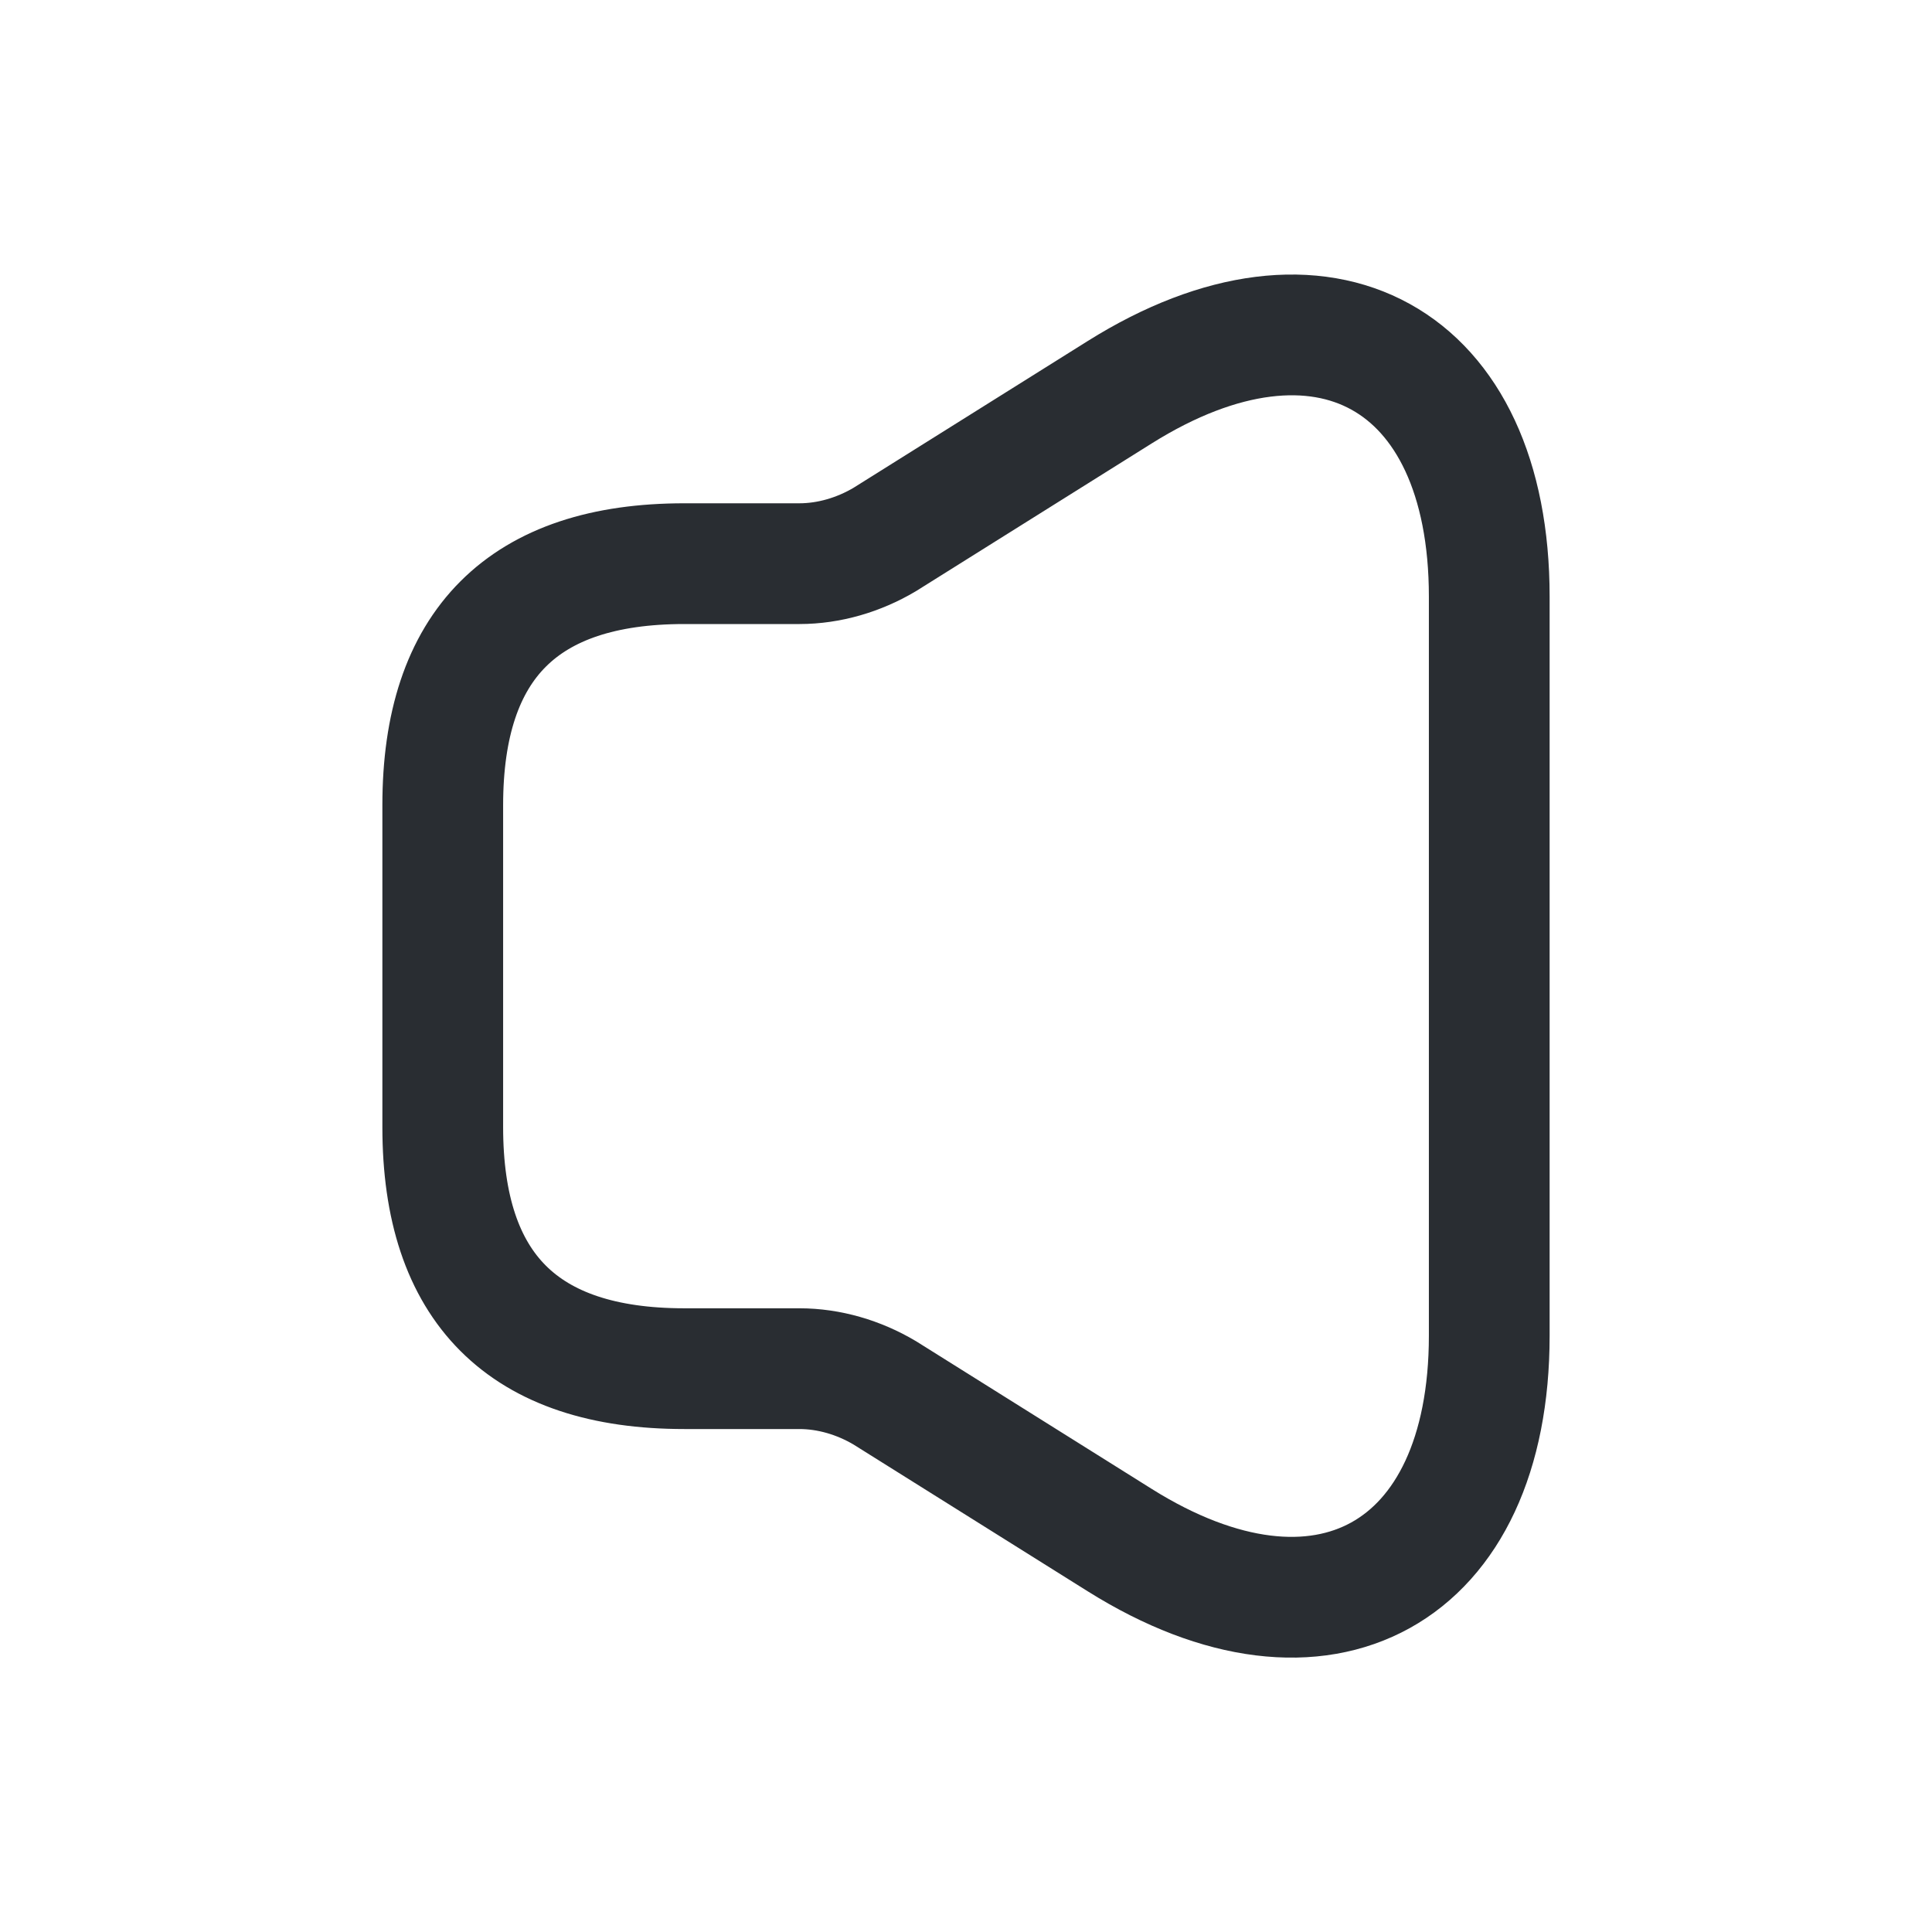 <svg width="24" height="24" fill="none" xmlns="http://www.w3.org/2000/svg"><path d="M5.5 10.002v4c0 2 1 3 3 3h1.43c.37 0 .74.11 1.06.3l2.92 1.83c2.52 1.58 4.59.43 4.59-2.54v-9.18c0-2.98-2.07-4.12-4.59-2.54l-2.92 1.83c-.32.19-.69.3-1.06.3H8.5c-2 0-3 1-3 3Z" stroke="#292D32" stroke-width="1.5"/></svg>